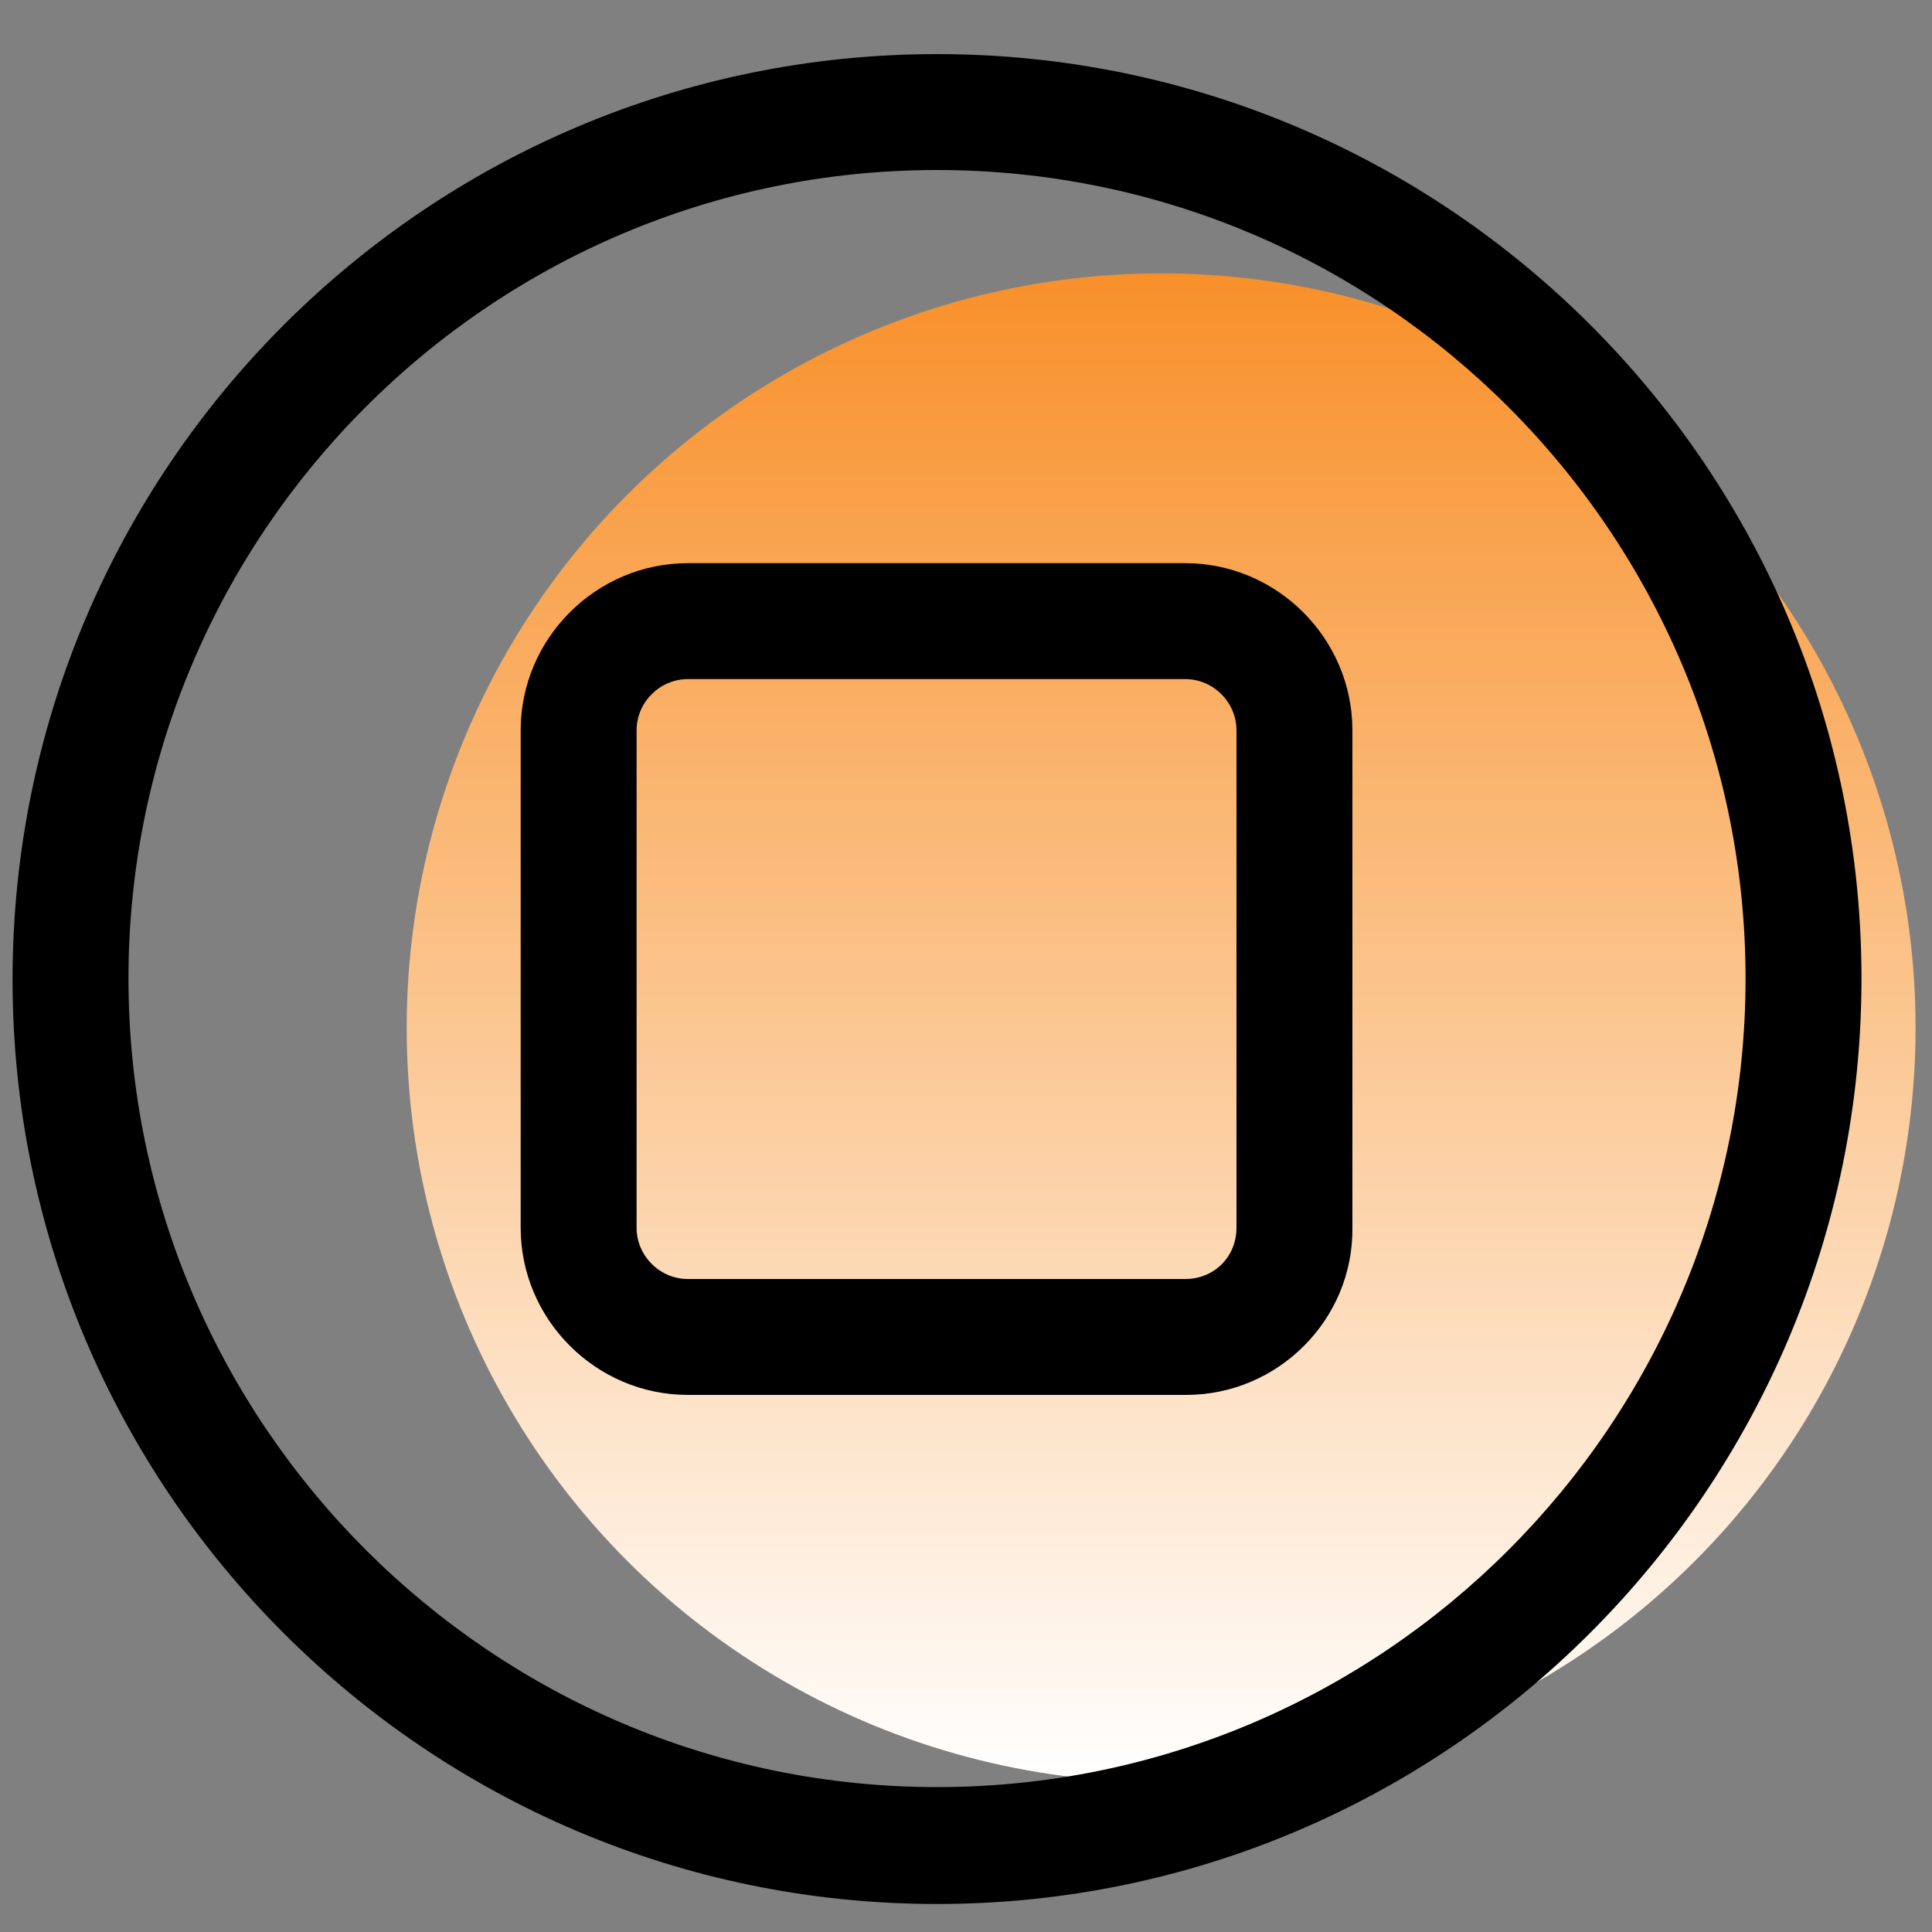 <?xml version="1.0" encoding="utf-8"?>
<!-- Generator: Adobe Illustrator 23.1.0, SVG Export Plug-In . SVG Version: 6.00 Build 0)  -->
<svg version="1.1" id="图层_1" xmlns="http://www.w3.org/2000/svg" xmlns:xlink="http://www.w3.org/1999/xlink" x="0px" y="0px"
	 viewBox="0 0 200 200" style="enable-background:new 0 0 200 200;" xml:space="preserve">
<rect x="0" y="0" width="200" height="200" fill="#808080" stroke="none"/>
<style type="text/css">
	.st0{fill:url(#SVGID_1_);}
</style>
<linearGradient id="SVGID_1_" gradientUnits="userSpaceOnUse" x1="120.215" y1="17.503" x2="120.215" y2="173.653" gradientTransform="matrix(1 0 0 -1 0 202)">
	<stop  offset="0" style="stop-color:#FFFFFF"/>
	<stop  offset="0.542" style="stop-color:#FBC289"/>
	<stop  offset="1" style="stop-color:#F8902A"/>
</linearGradient>
<circle class="st0" cx="120.2" cy="106.4" r="78.1"/>
<path d="M97,197.1c-52.8,0-95.7-42.9-95.7-95.7C1.3,48.5,44.2,5.6,97,5.6s95.7,42.9,95.7,95.7C192.7,154.1,149.8,197.1,97,197.1z
	 M97,17.6c-46.2,0-83.7,37.6-83.7,83.7s37.6,83.7,83.7,83.7c46.2,0,83.7-37.6,83.7-83.7S143.2,17.6,97,17.6z"/>
<path d="M122.8,144.4H71.2c-9.5,0-17.3-7.8-17.3-17.3V75.6c0-9.5,7.8-17.3,17.3-17.3h51.5c9.5,0,17.3,7.8,17.3,17.3v51.5
	C140.1,136.6,132.3,144.4,122.8,144.4z M71.2,70.3c-2.9,0-5.3,2.4-5.3,5.3v51.5c0,2.9,2.4,5.3,5.3,5.3h51.5c3,0,5.3-2.3,5.3-5.3
	V75.6c0-2.9-2.4-5.3-5.3-5.3H71.2z"/>
</svg>
